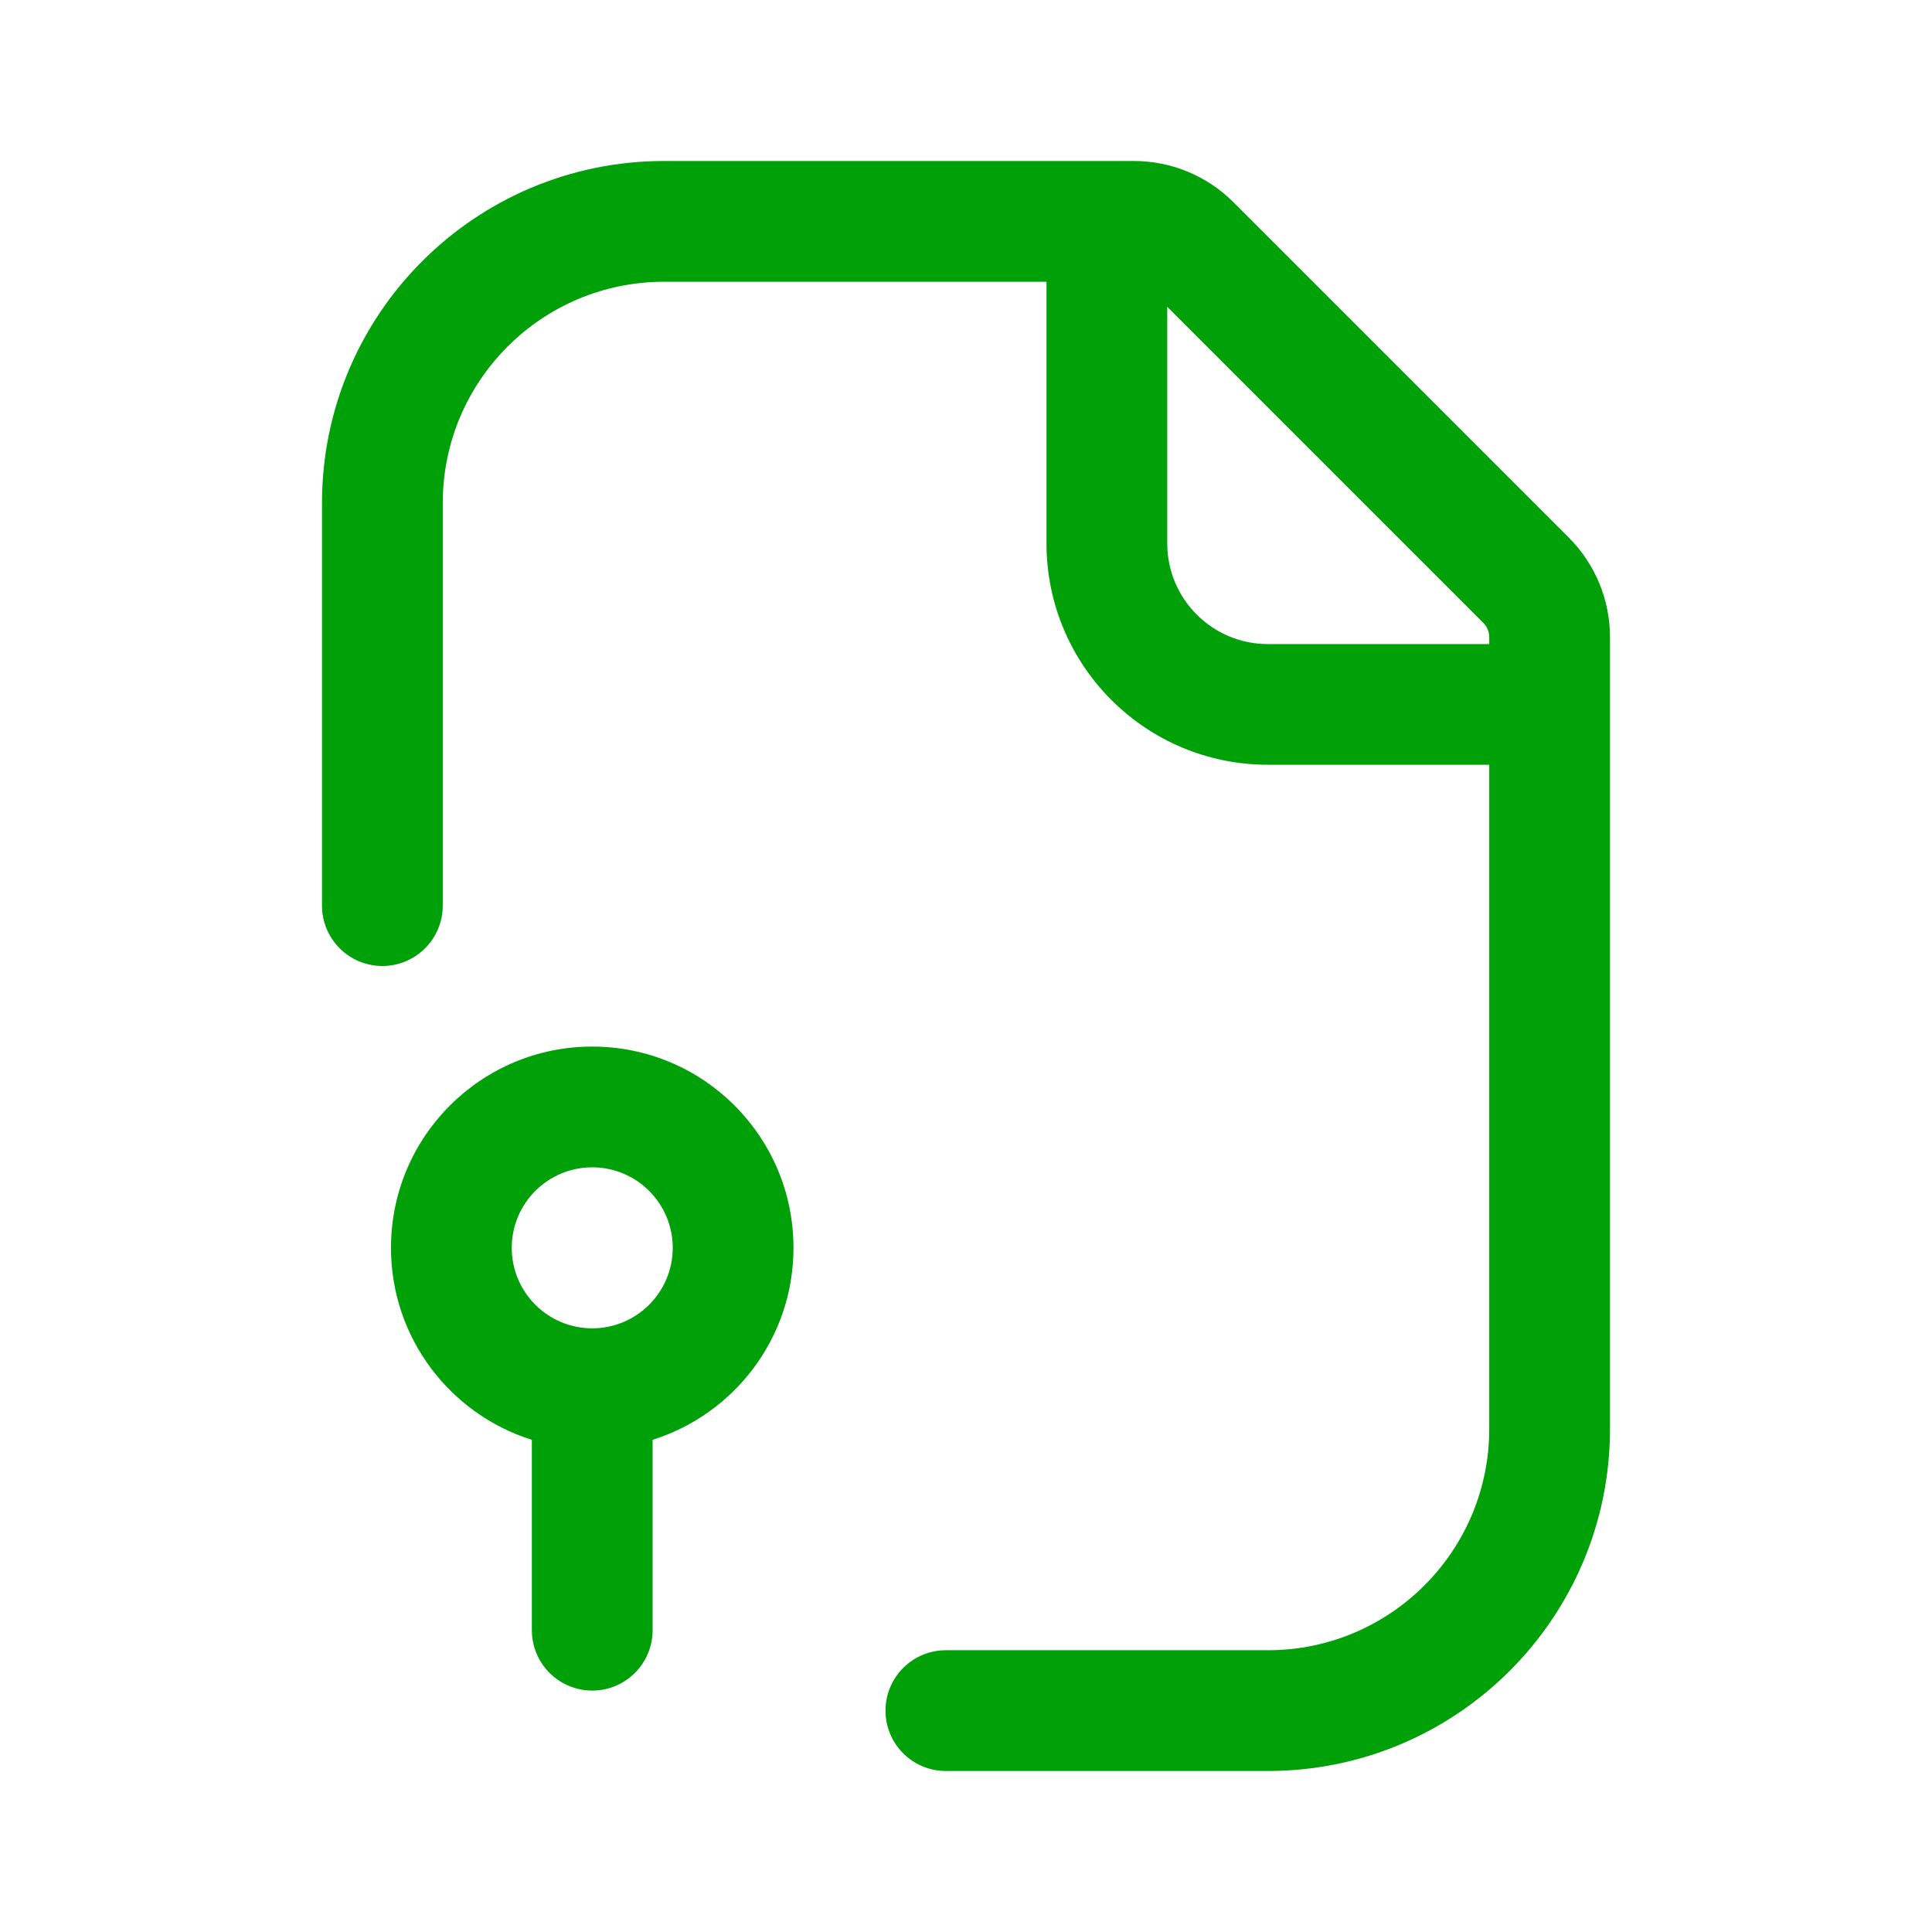 <svg fill="none" height="24" viewBox="0 0 24 24" width="24" xmlns="http://www.w3.org/2000/svg"><g clip-rule="evenodd" fill="#00a008" fill-rule="evenodd"><path d="m19.487 6.677c.328.328.513.773.513 1.237v9.836c0 2.347-1.903 4.25-4.25 4.25h-4c-.414 0-.75-.336-.75-.75s.336-.75.75-.75h4c1.519 0 2.75-1.231 2.75-2.75v-8.25h-2.75c-1.519 0-2.75-1.231-2.75-2.75v-3.25h-4.75c-1.519 0-2.75 1.231-2.75 2.75v5c0 .414-.336.75-.75.75s-.75-.336-.75-.75v-5c0-2.347 1.903-4.25 4.25-4.25h5.836c.464 0 .909.184 1.237.513zm-4.987.073v-2.939l3.927 3.927c.047.047.073.11.073.177v.086h-2.75c-.69 0-1.25-.56-1.25-1.25z"/><path d="m8.107 17.886c1.014-.319 1.75-1.266 1.75-2.385 0-1.381-1.119-2.5-2.5-2.5s-2.5 1.119-2.5 2.5c0 1.119.736 2.067 1.75 2.385v2.365c0 .414.336.75.75.75.414 0 .75-.336.75-.75zm-.75-1.385c.552 0 1-.448 1-1s-.448-1-1-1c-.552 0-1 .448-1 1s.448 1 1 1z"/></g></svg>